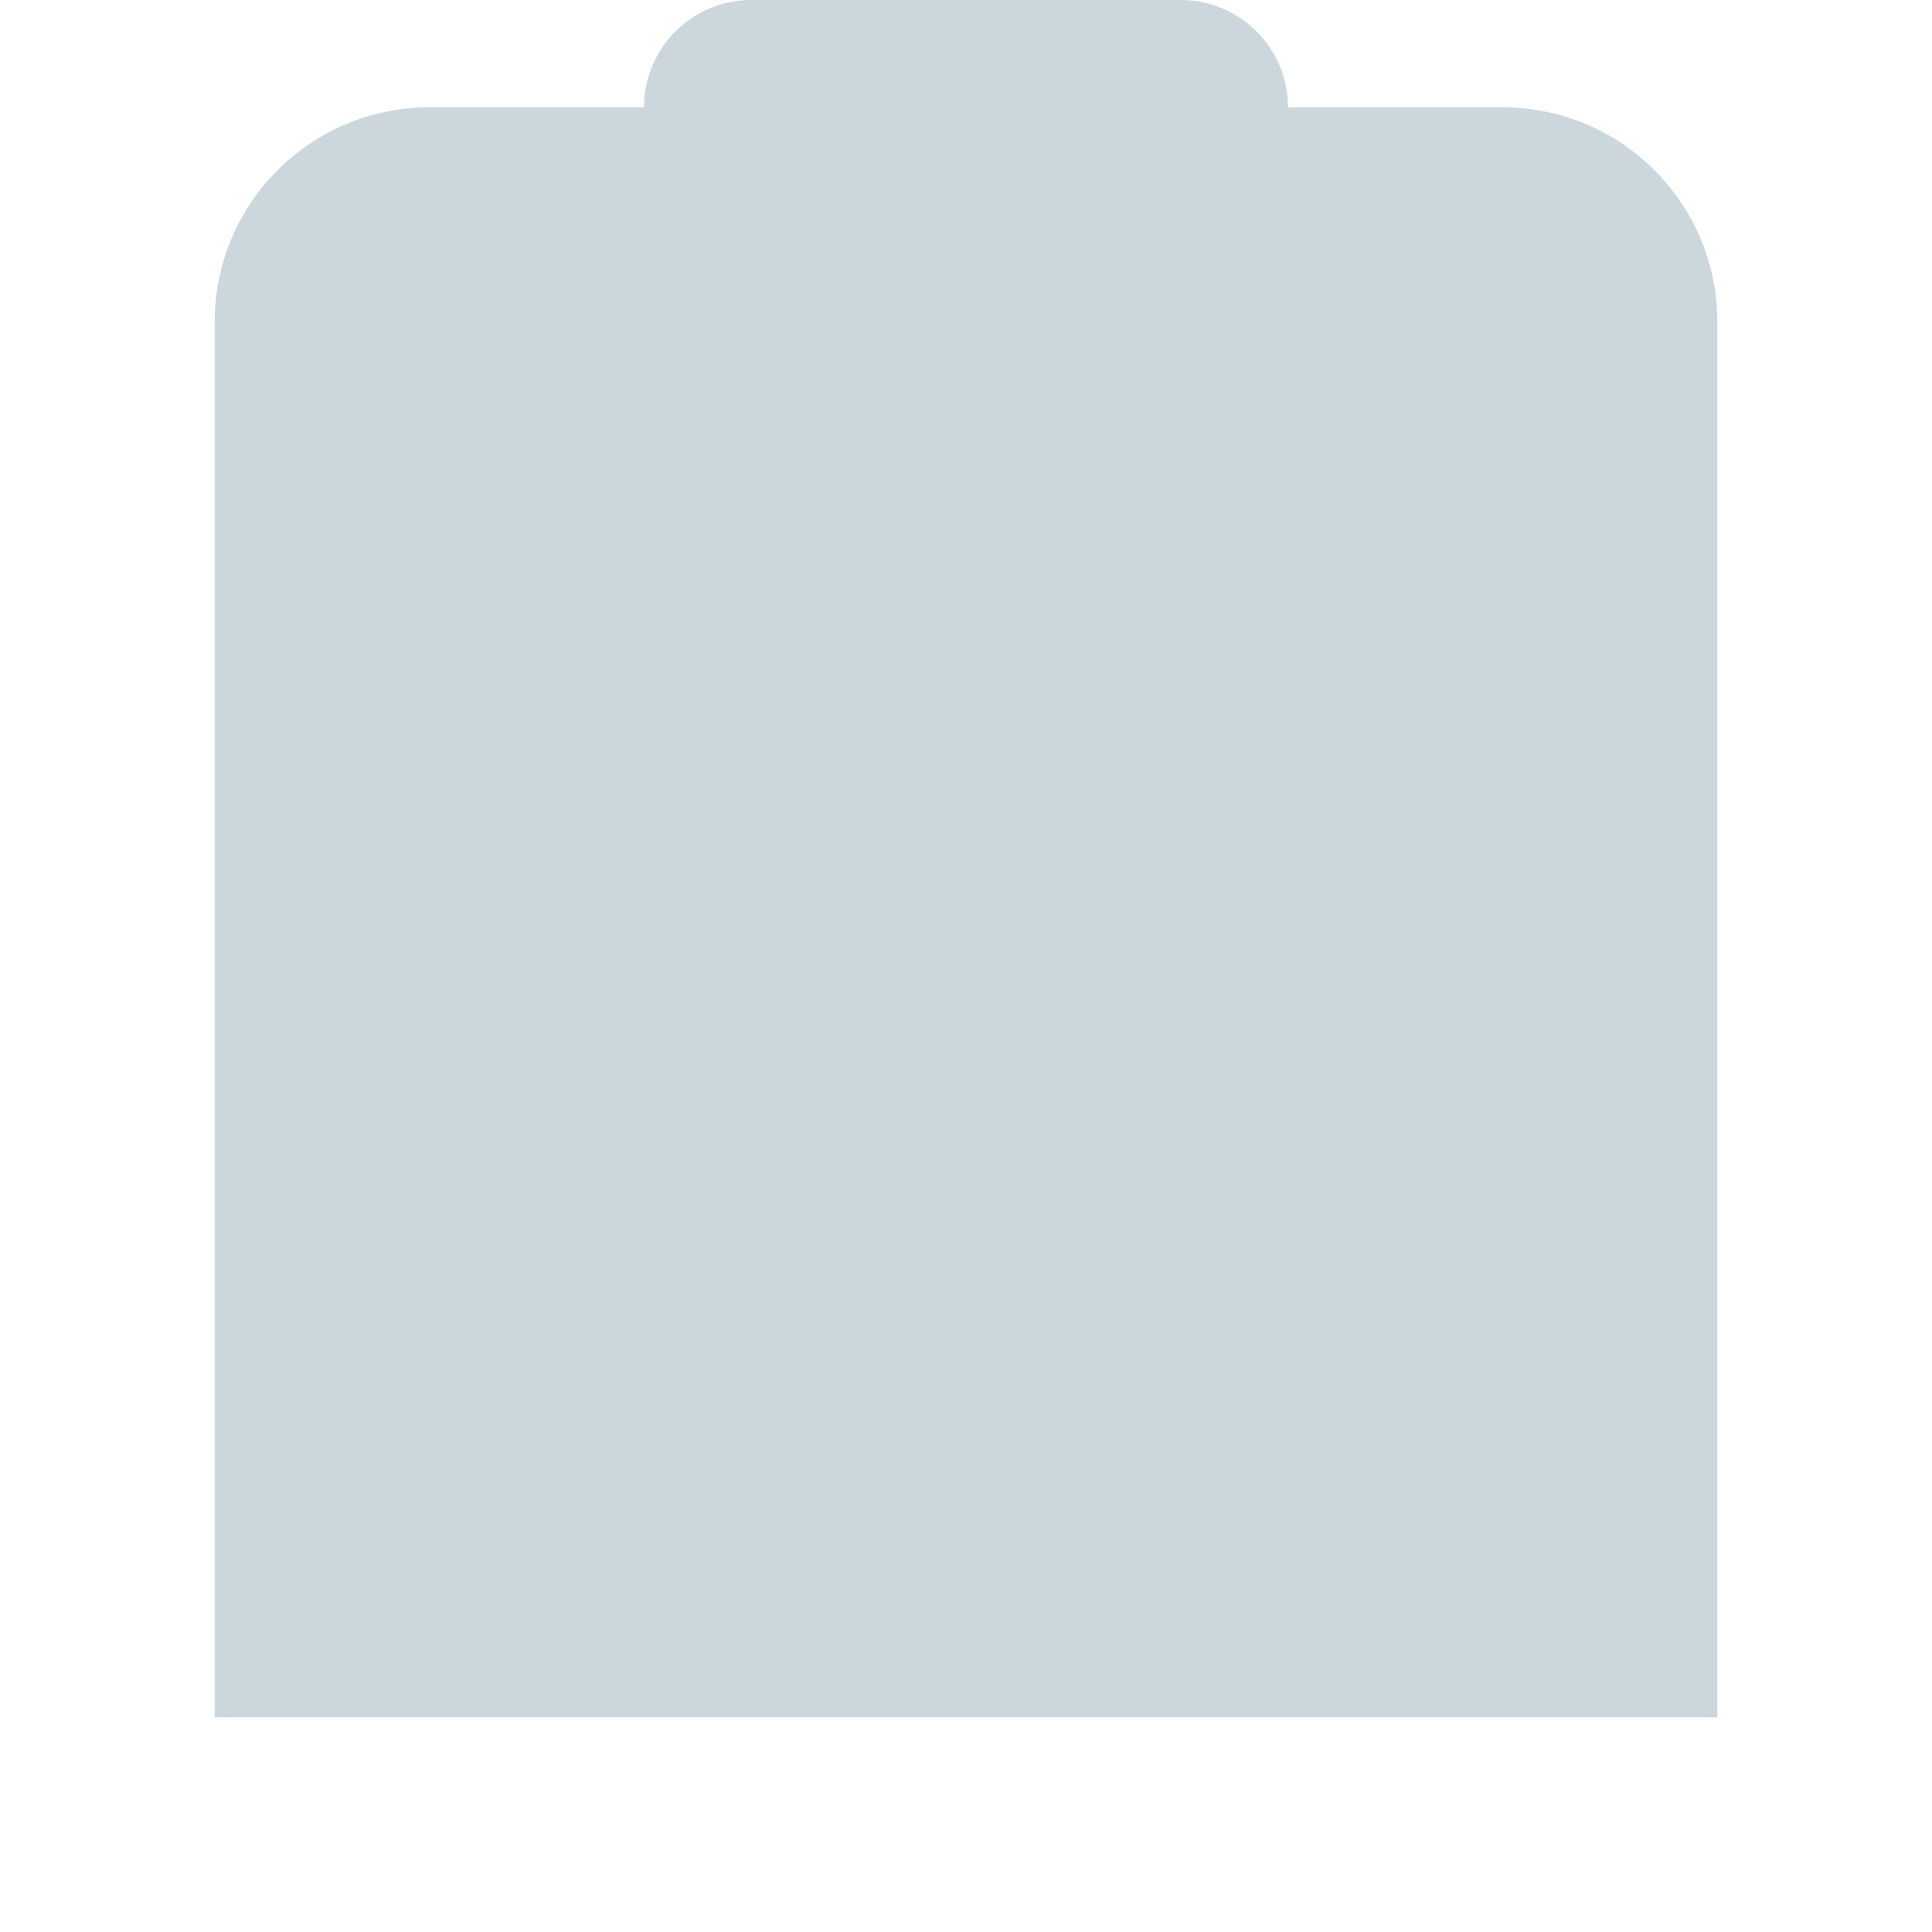 <svg xmlns="http://www.w3.org/2000/svg" viewBox="0 0 36 36">
  <path fill="#CCD6DD" d="M24 2c0 1.104-.896 2-2 2h-8c-1.104 0-2-.896-2-2s.896-2 2-2h8c1.104 0 2 .896 2 2z"/>
  <path fill="#CCD6DD" d="M28 2H8C5.791 2 4 3.791 4 6v26h28V6c0-2.209-1.791-4-4-4z"/>
</svg>

